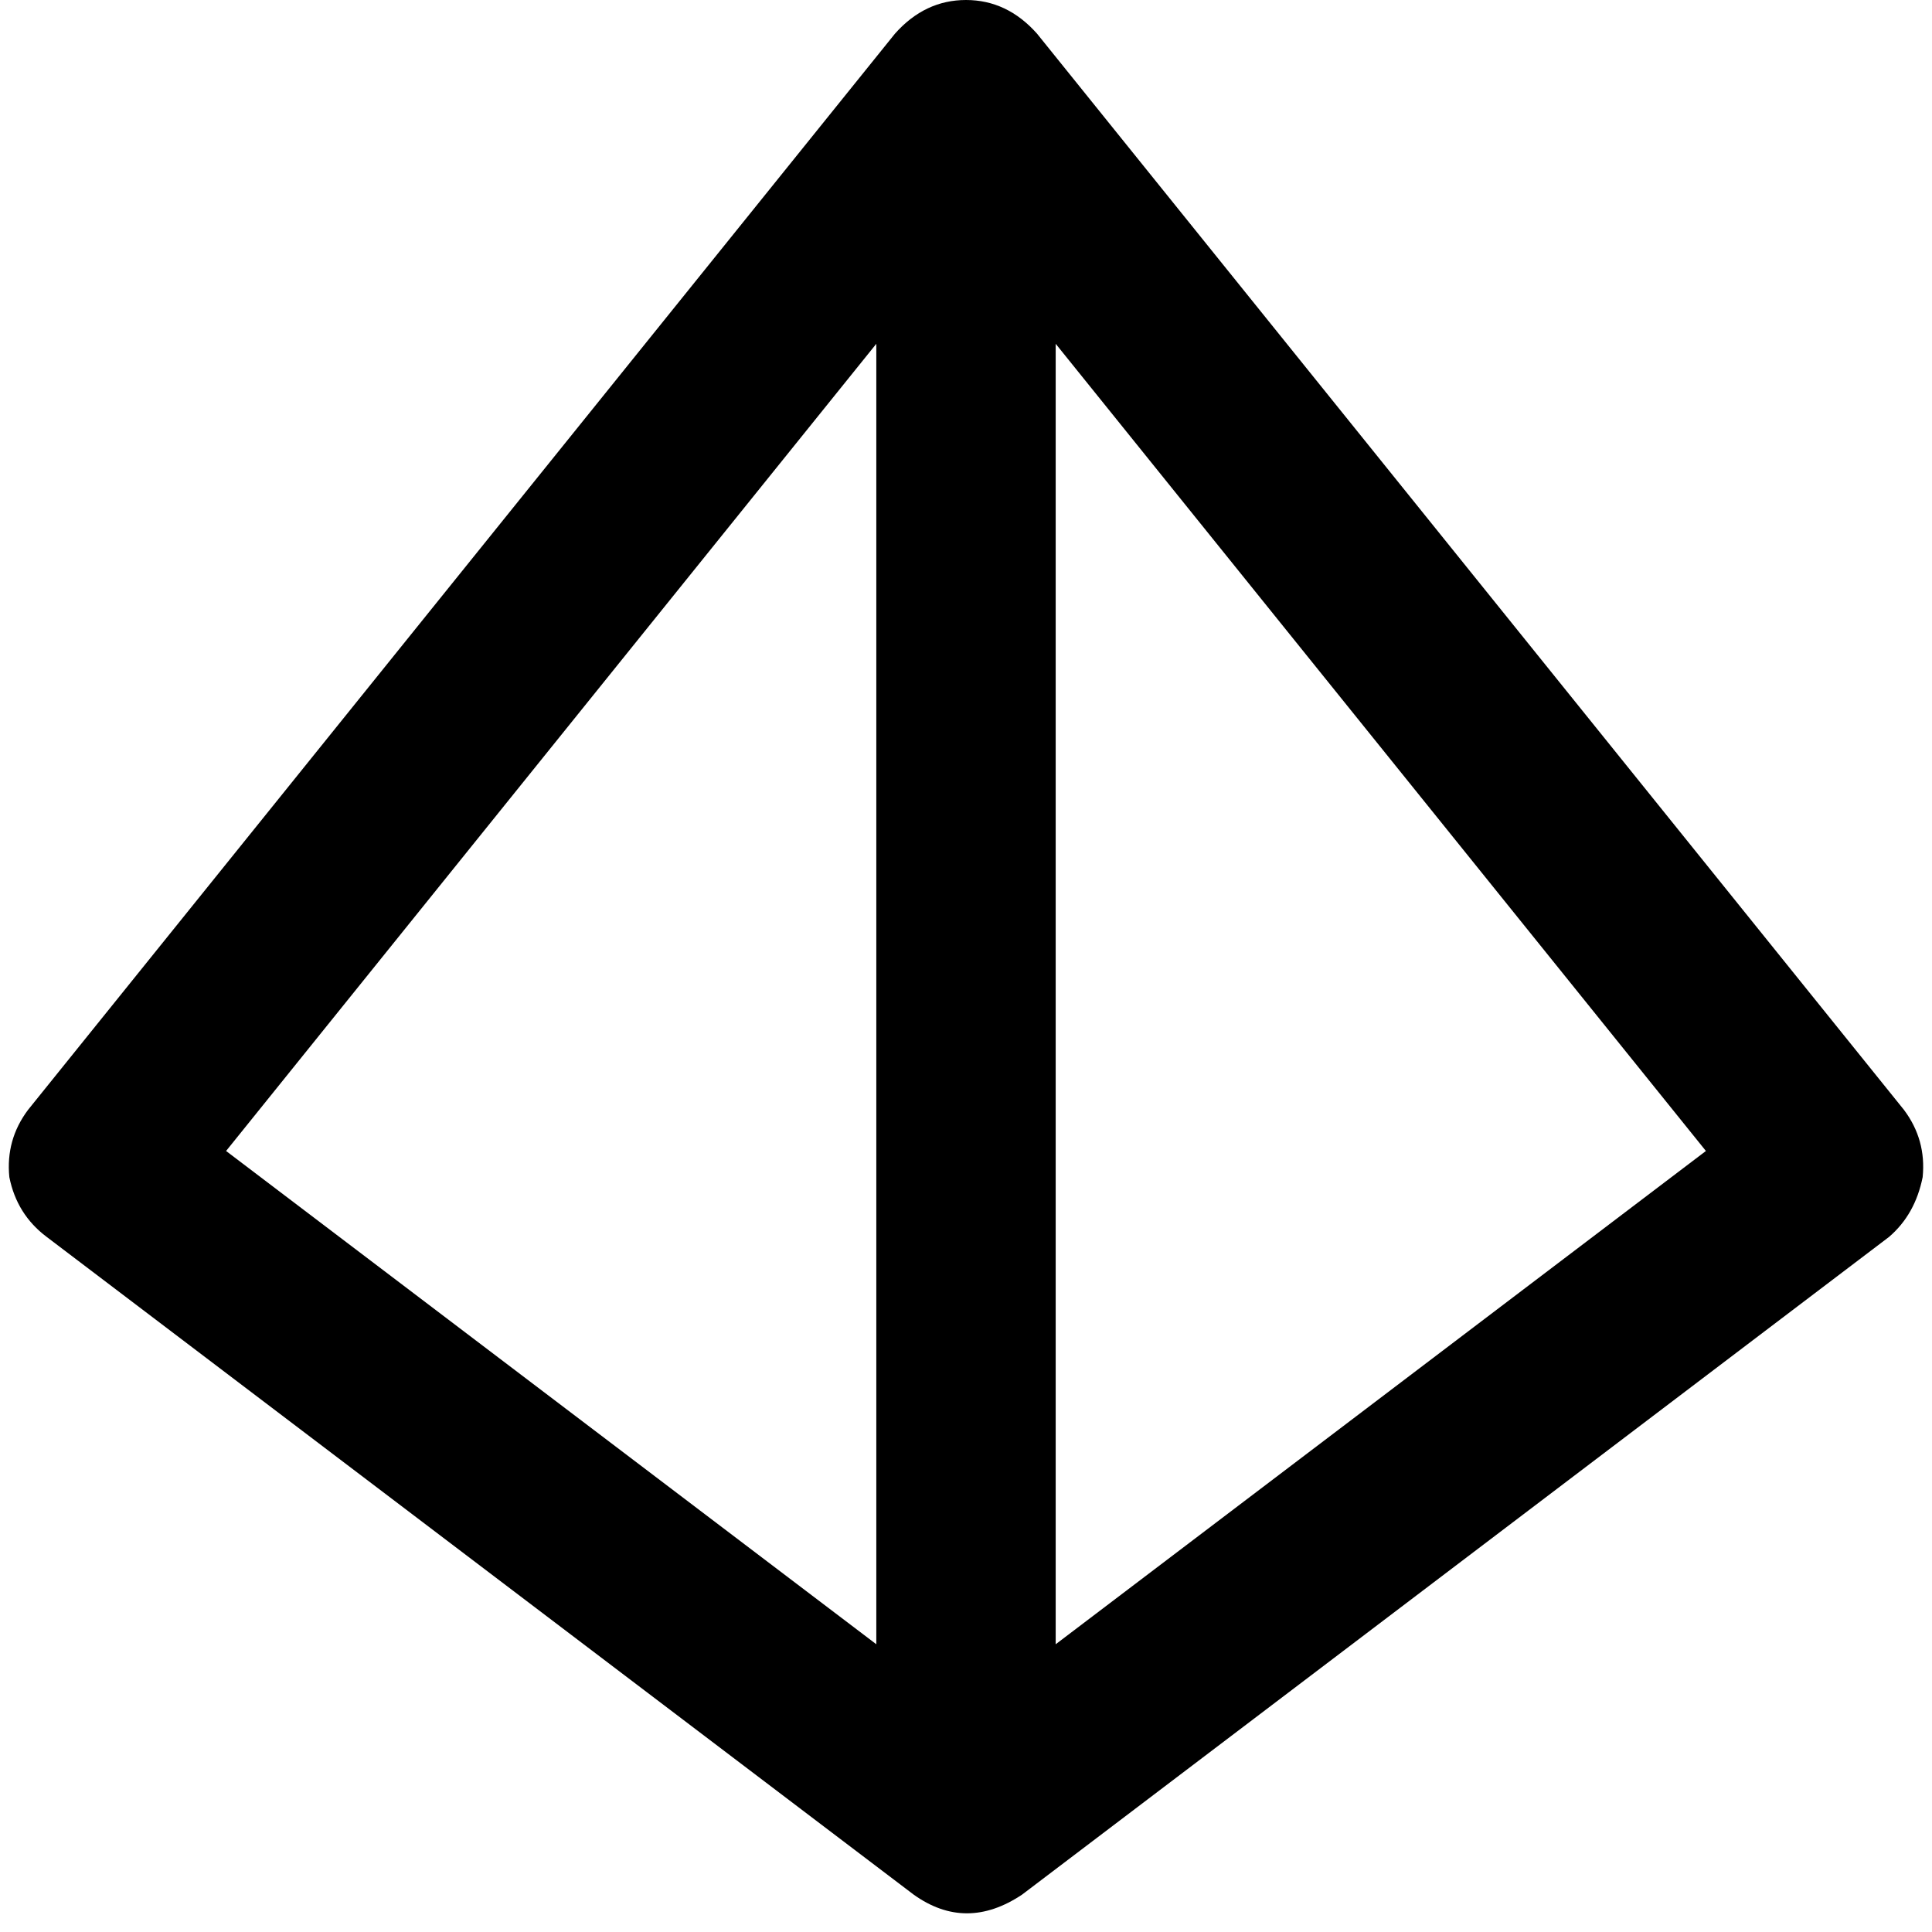 <svg xmlns="http://www.w3.org/2000/svg" viewBox="0 0 512 512">
  <path d="M 256 0 Q 266.894 0 274.816 8.913 L 504.573 294.128 L 504.573 294.128 Q 510.514 302.05 509.524 311.954 Q 507.544 321.857 500.611 327.799 L 270.855 502.097 L 270.855 502.097 Q 256 512 242.135 502.097 L 12.379 327.799 L 12.379 327.799 Q 4.456 321.857 2.476 311.954 Q 1.485 302.05 7.427 294.128 L 237.184 8.913 L 237.184 8.913 Q 245.106 0 256 0 L 256 0 Z M 59.915 305.021 L 232.232 435.745 L 59.915 305.021 L 232.232 435.745 L 232.232 91.11 L 232.232 91.11 L 59.915 305.021 L 59.915 305.021 Z M 279.768 91.11 L 279.768 435.745 L 279.768 91.11 L 279.768 435.745 L 452.085 305.021 L 452.085 305.021 L 279.768 91.11 L 279.768 91.11 Z" />
</svg>
